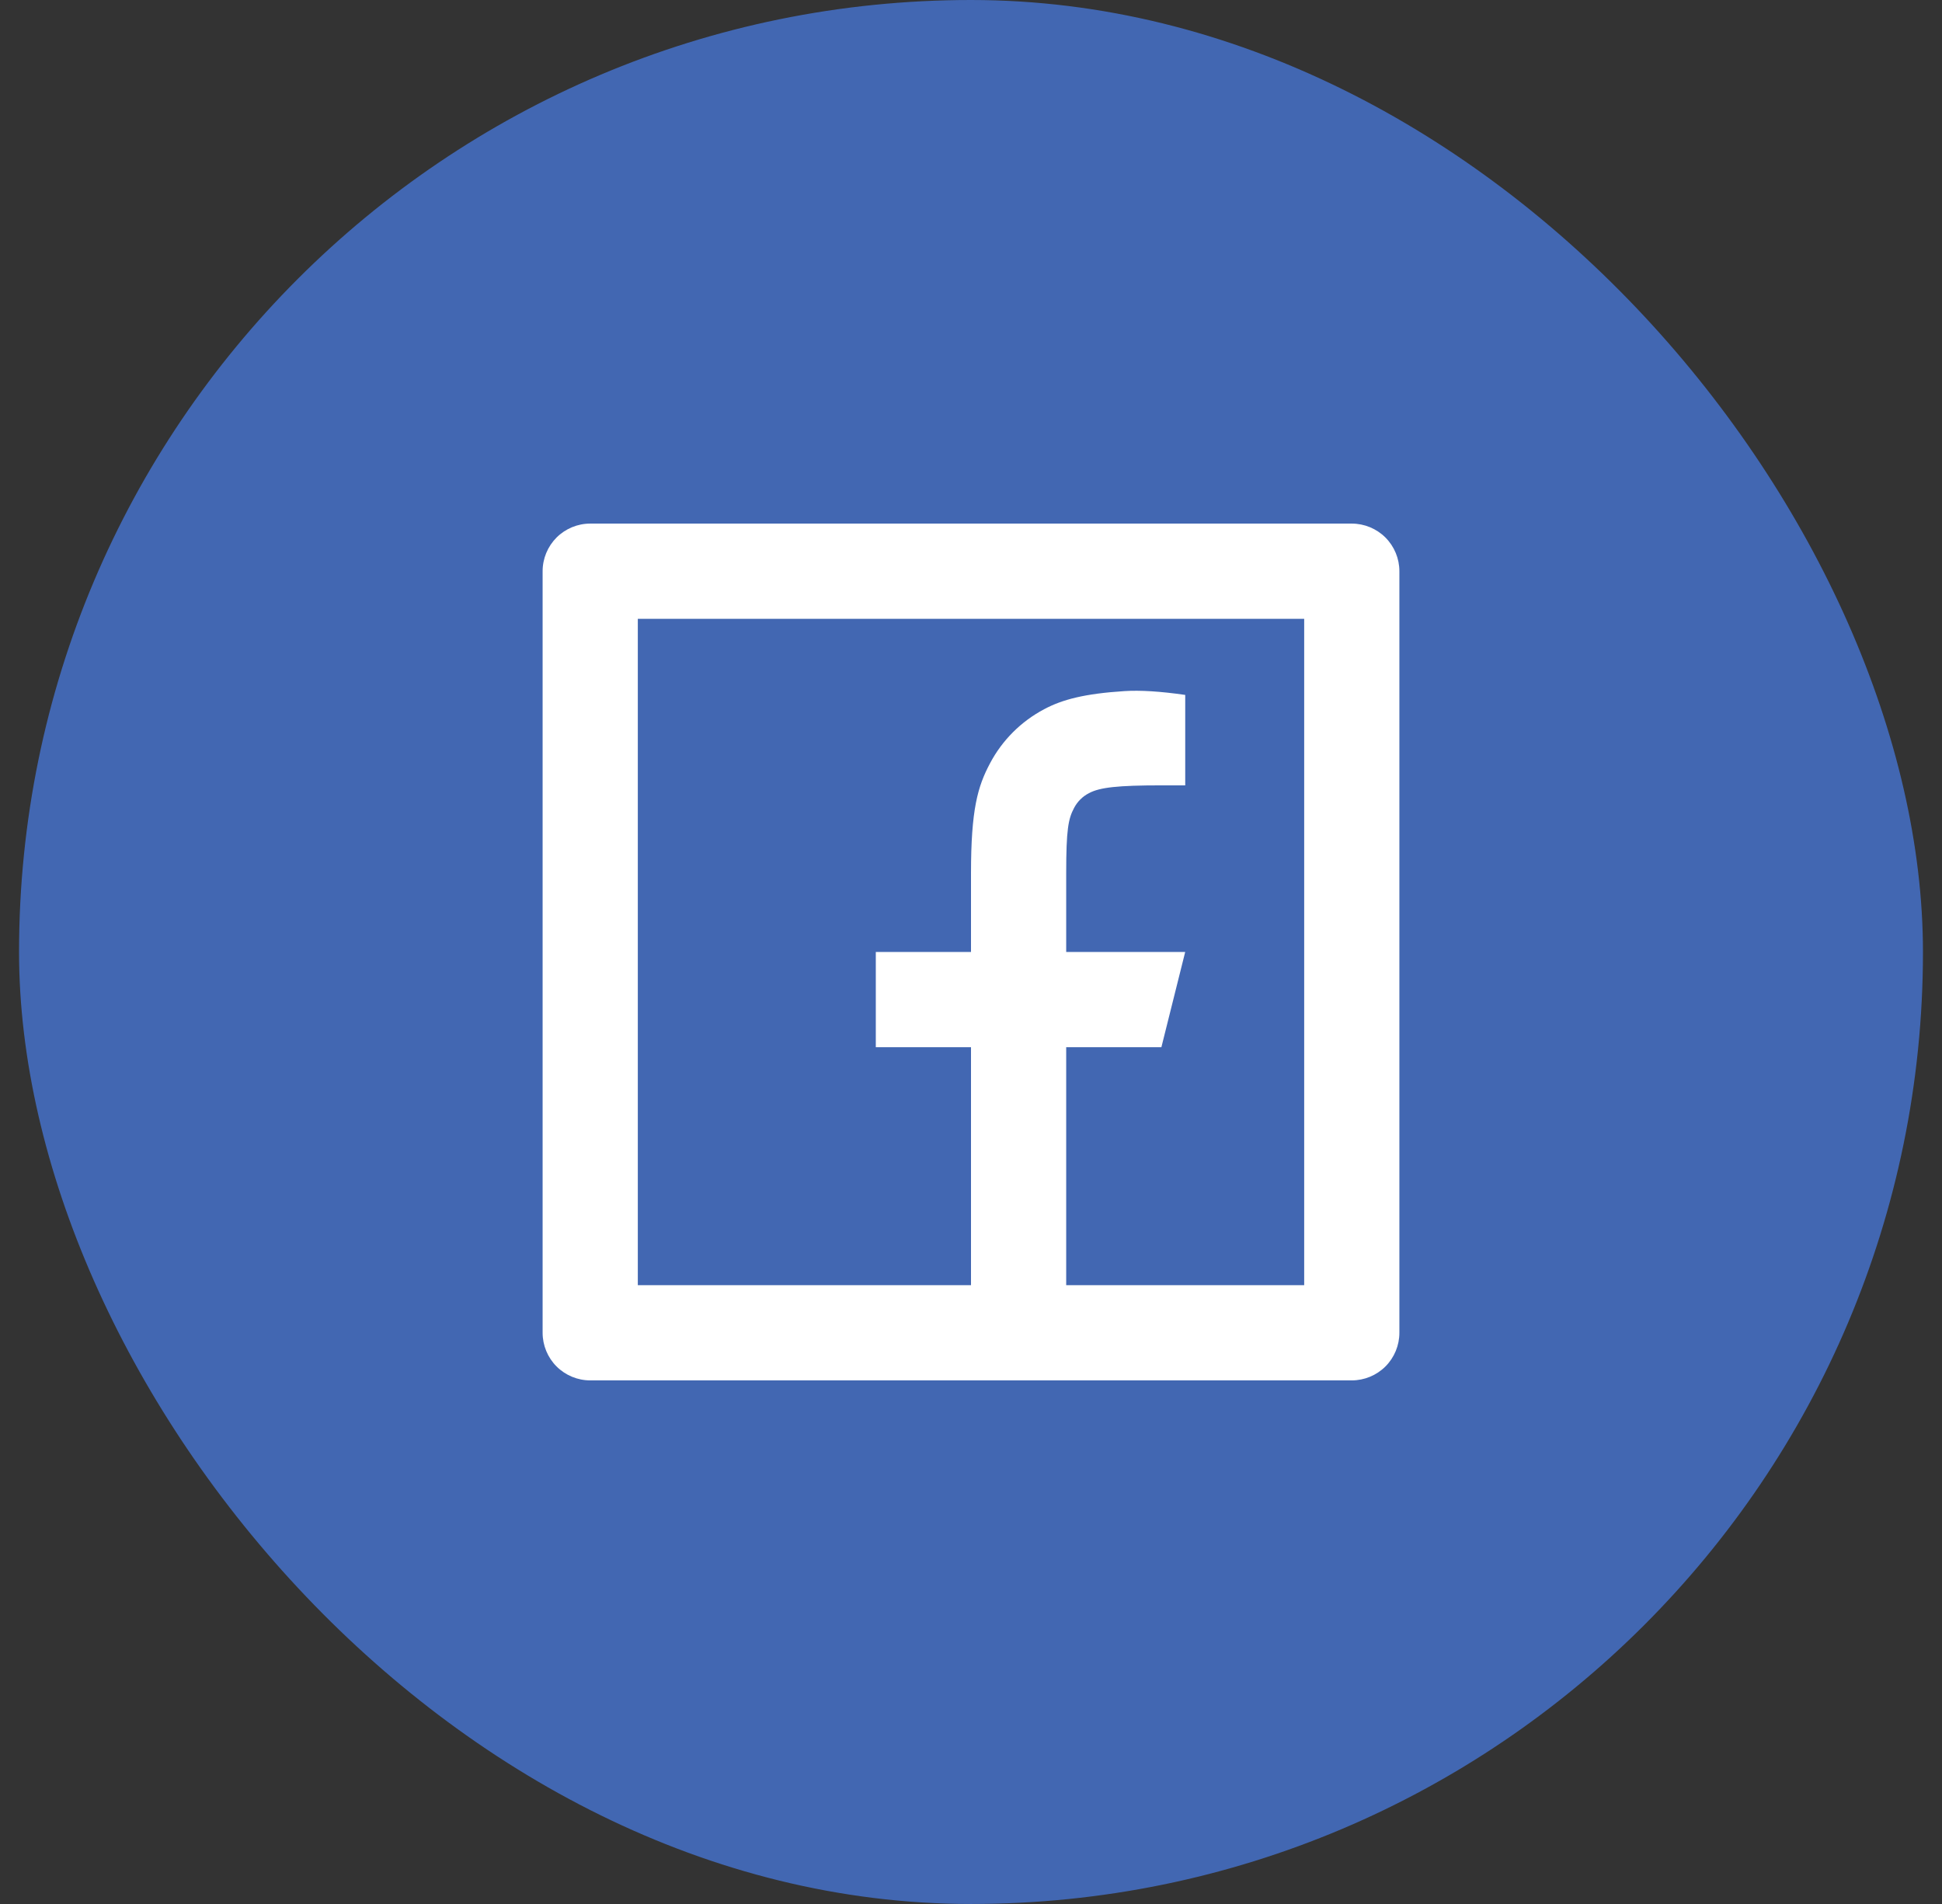 <svg width="51" height="50" viewBox="0 0 51 50" fill="none" xmlns="http://www.w3.org/2000/svg">
<rect x="0" y="0" width="51" height="50" fill="#333333" stroke="none"/>
<rect x="0.5" width="50" height="50" rx="25" fill="#4267B2"/>
<g clip-path="url(#clip0_167_40332)">
<path d="M28 33.75H34.25V16.25H16.75V33.75H25.5V27.5H23V25H25.5V22.933C25.5 21.261 25.675 20.655 26 20.044C26.32 19.439 26.815 18.945 27.42 18.625C27.898 18.369 28.491 18.215 29.529 18.149C29.94 18.122 30.473 18.155 31.126 18.249V20.624H30.5C29.354 20.624 28.88 20.677 28.598 20.829C28.429 20.915 28.292 21.053 28.205 21.221C28.055 21.504 28 21.784 28 22.931V25H31.125L30.5 27.5H28V33.75ZM15.5 13.75H35.5C35.831 13.75 36.15 13.882 36.384 14.116C36.618 14.351 36.75 14.668 36.75 15V35C36.75 35.331 36.618 35.65 36.384 35.884C36.15 36.118 35.831 36.25 35.5 36.25H15.5C15.168 36.25 14.851 36.118 14.616 35.884C14.382 35.65 14.25 35.331 14.25 35V15C14.25 14.668 14.382 14.351 14.616 14.116C14.851 13.882 15.168 13.75 15.5 13.75Z" fill="white"/>
</g>
<defs>
<clipPath id="clip0_167_40332">
<rect width="30" height="30" fill="white" transform="translate(10.5 10)"/>
</clipPath>
</defs>
</svg>
